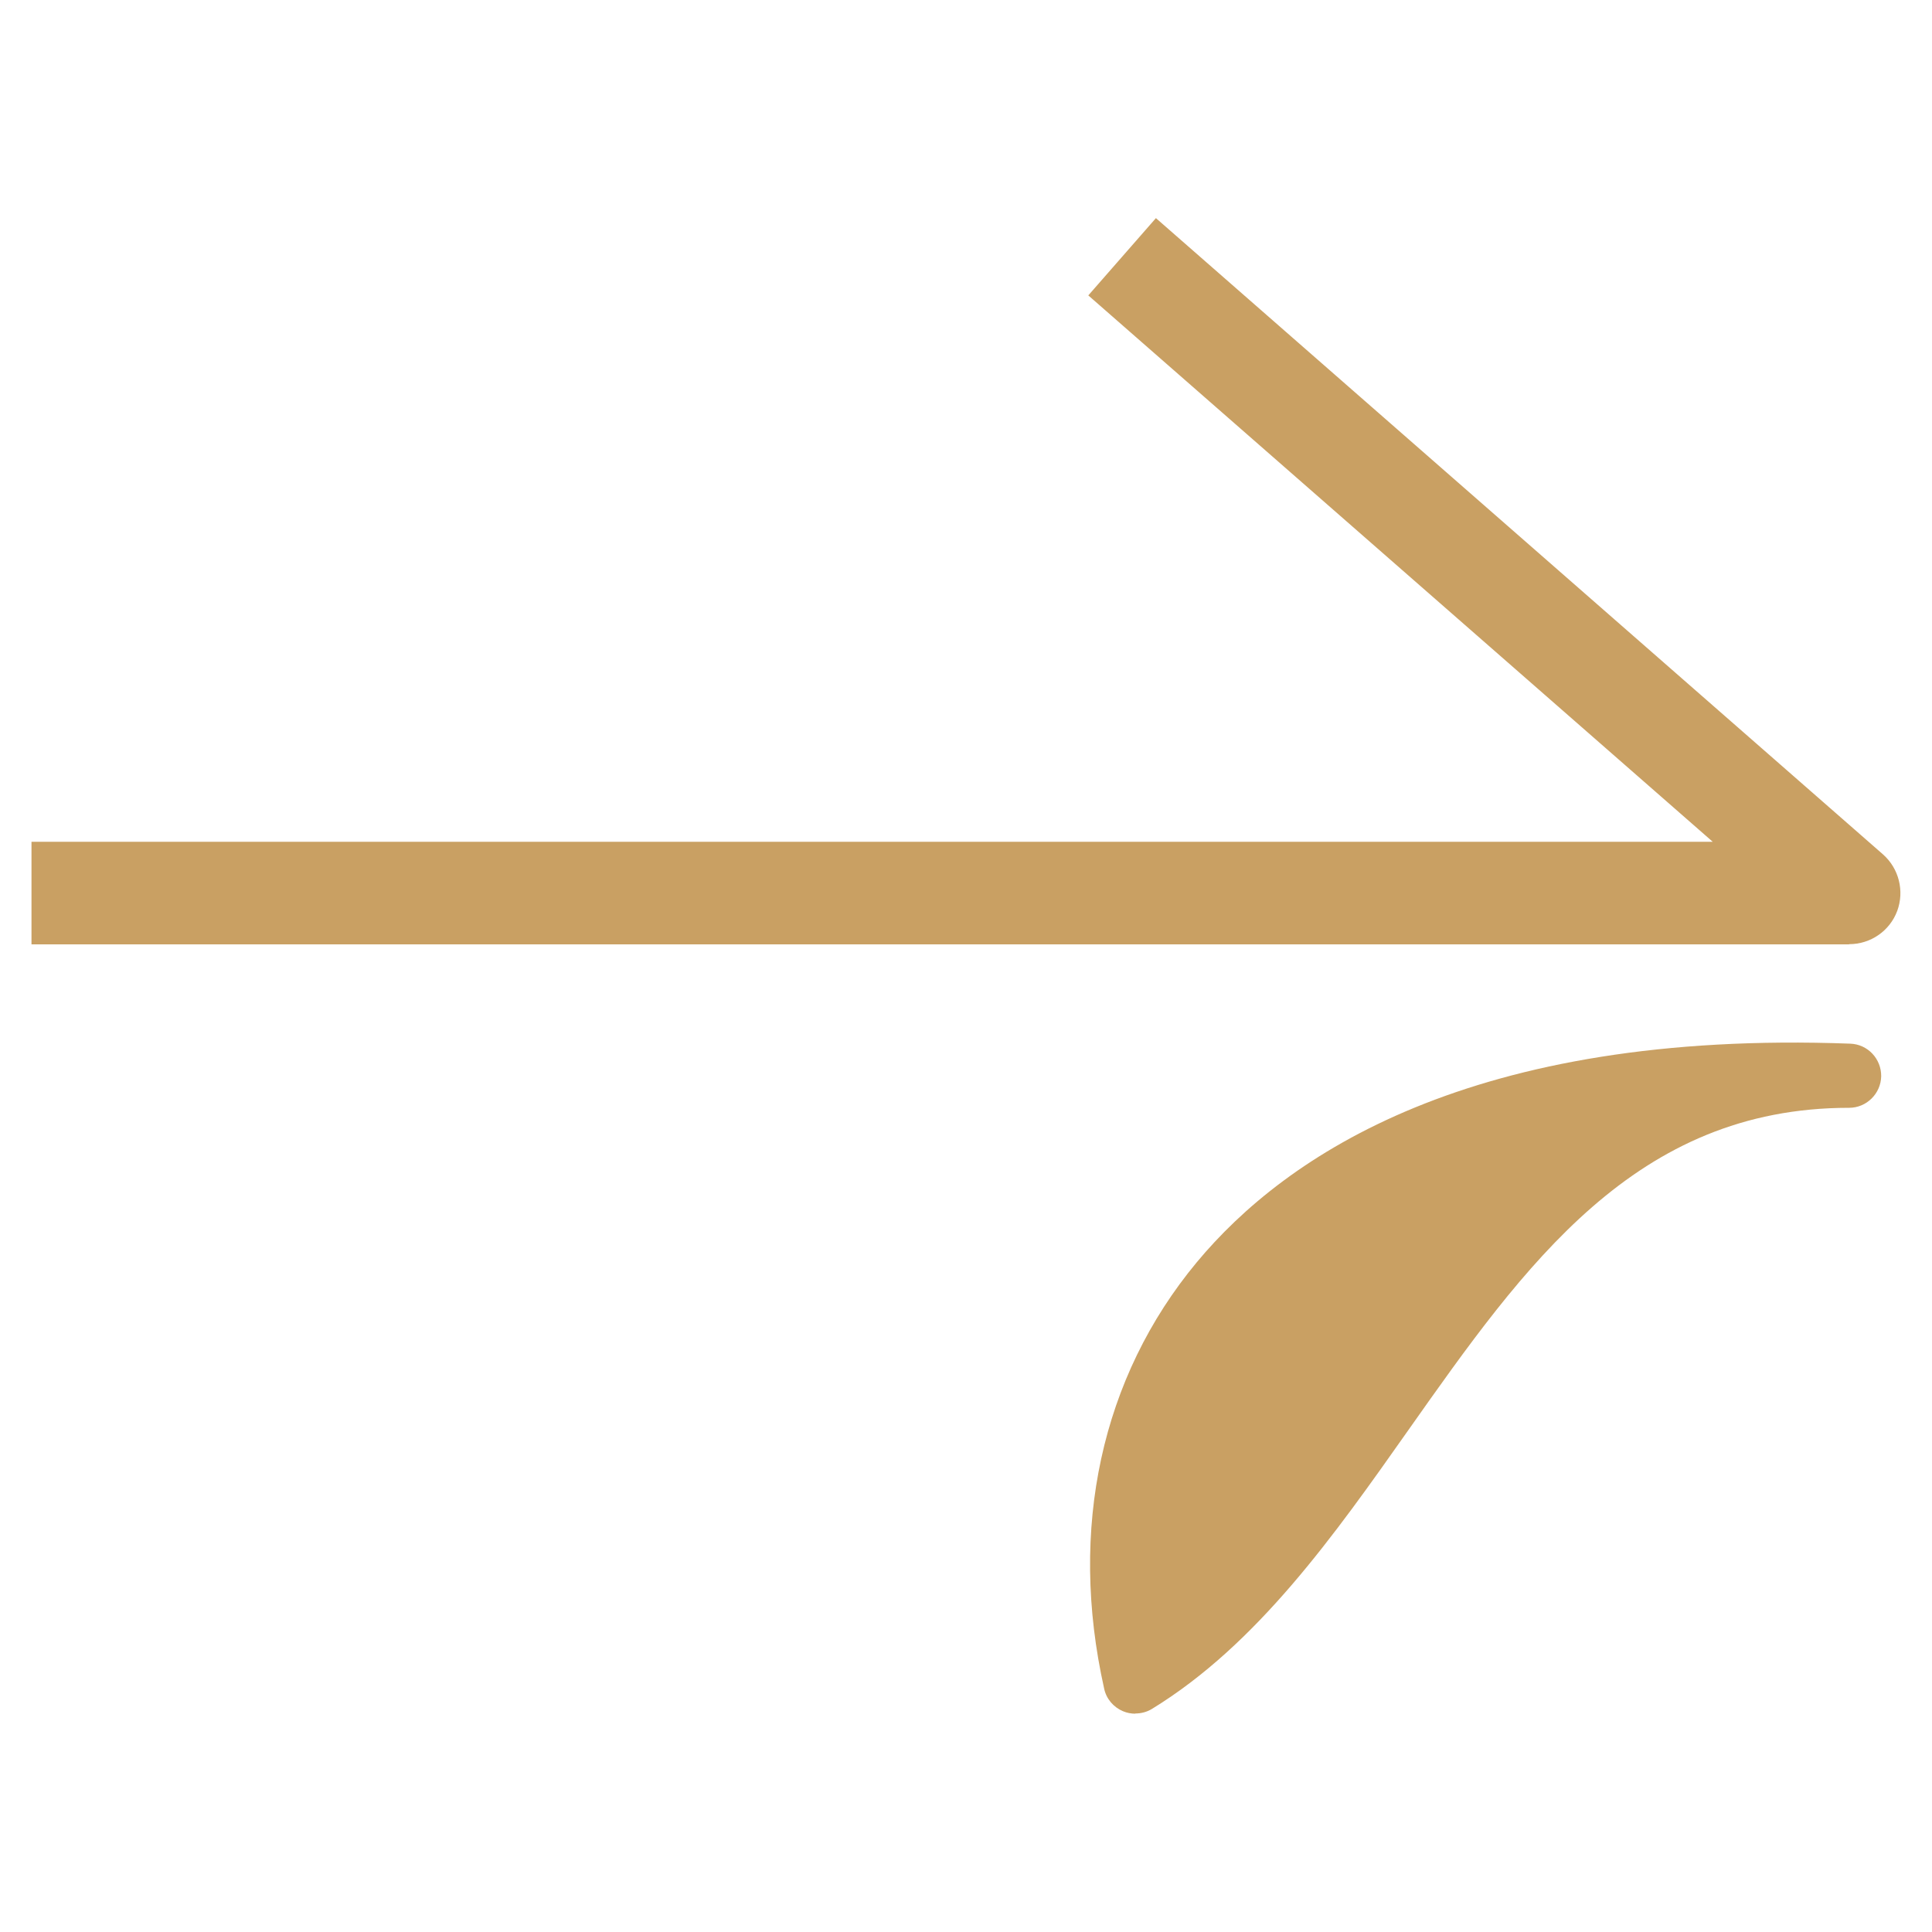 <?xml version="1.0" encoding="UTF-8"?><svg id="_圖層_2" xmlns="http://www.w3.org/2000/svg" viewBox="0 0 100 100"><defs><style>.cls-1{fill:none;}.cls-2{fill:#c9a063;}</style></defs><g id="_02"><g><g><path class="cls-2" d="M58.77,88.7c-.22,0-.44-.04-.65-.13-.49-.21-.86-.64-.97-1.17-1.85-8.27-.15-16.11,4.79-22.06,4.62-5.56,14.25-12.05,33.83-11.32,.9,.03,1.61,.78,1.6,1.69-.02,.9-.76,1.63-1.66,1.63-11.06,0-16.77,8.11-22.82,16.69-3.84,5.45-7.81,11.08-13.26,14.42-.26,.16-.56,.24-.87,.24Z"/><path class="cls-2" d="M95.71,48.88H1.63v-5.31H88.65L56.33,15.29l3.5-4,37.63,32.93c.83,.73,1.12,1.9,.74,2.93-.39,1.04-1.38,1.72-2.49,1.72Z"/></g><rect class="cls-1" width="100" height="100"/></g></g></svg>